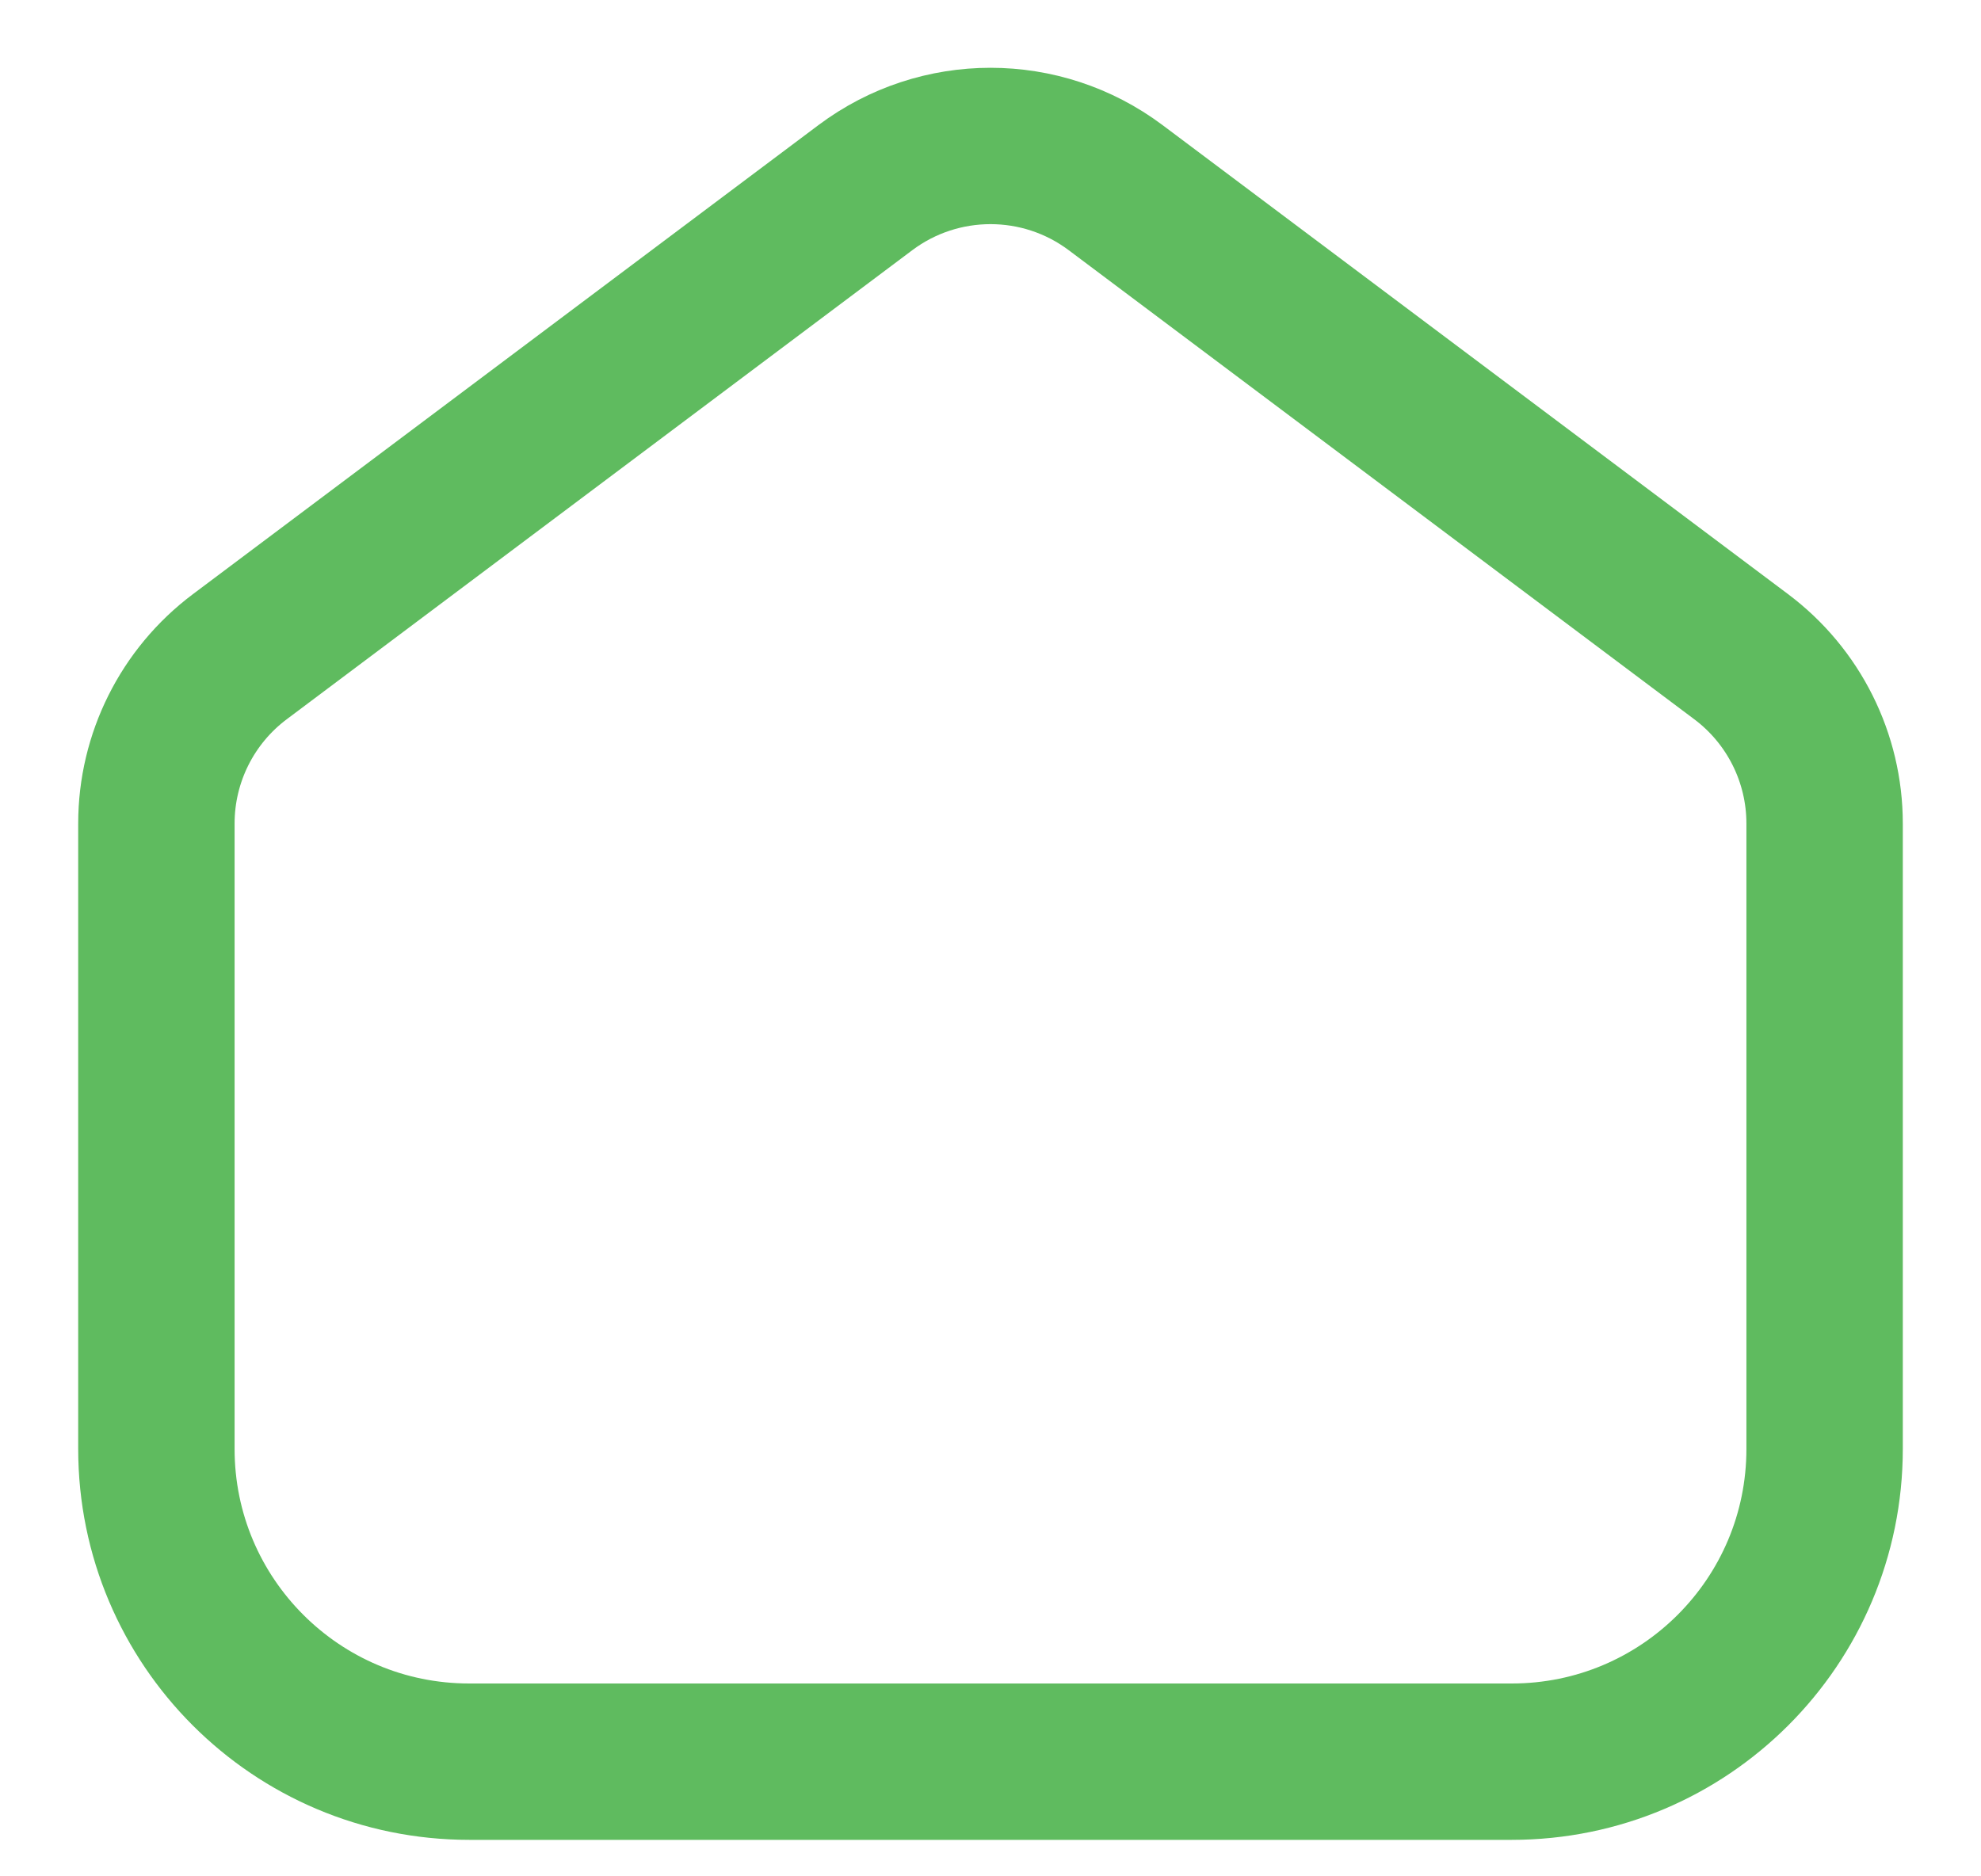 <svg width="19" height="18" viewBox="0 0 19 18" fill="none" xmlns="http://www.w3.org/2000/svg">
<path d="M1.5 7.9C1.5 7.271 1.796 6.678 2.3 6.3L8.3 1.8C9.011 1.267 9.989 1.267 10.7 1.8L16.7 6.3C17.204 6.678 17.5 7.271 17.5 7.9V13.9C17.5 15.557 16.157 16.9 14.5 16.9H4.5C2.843 16.9 1.5 15.557 1.5 13.9L1.5 7.9Z" stroke="#5FBB5F" stroke-width="1.5"/>
</svg>
